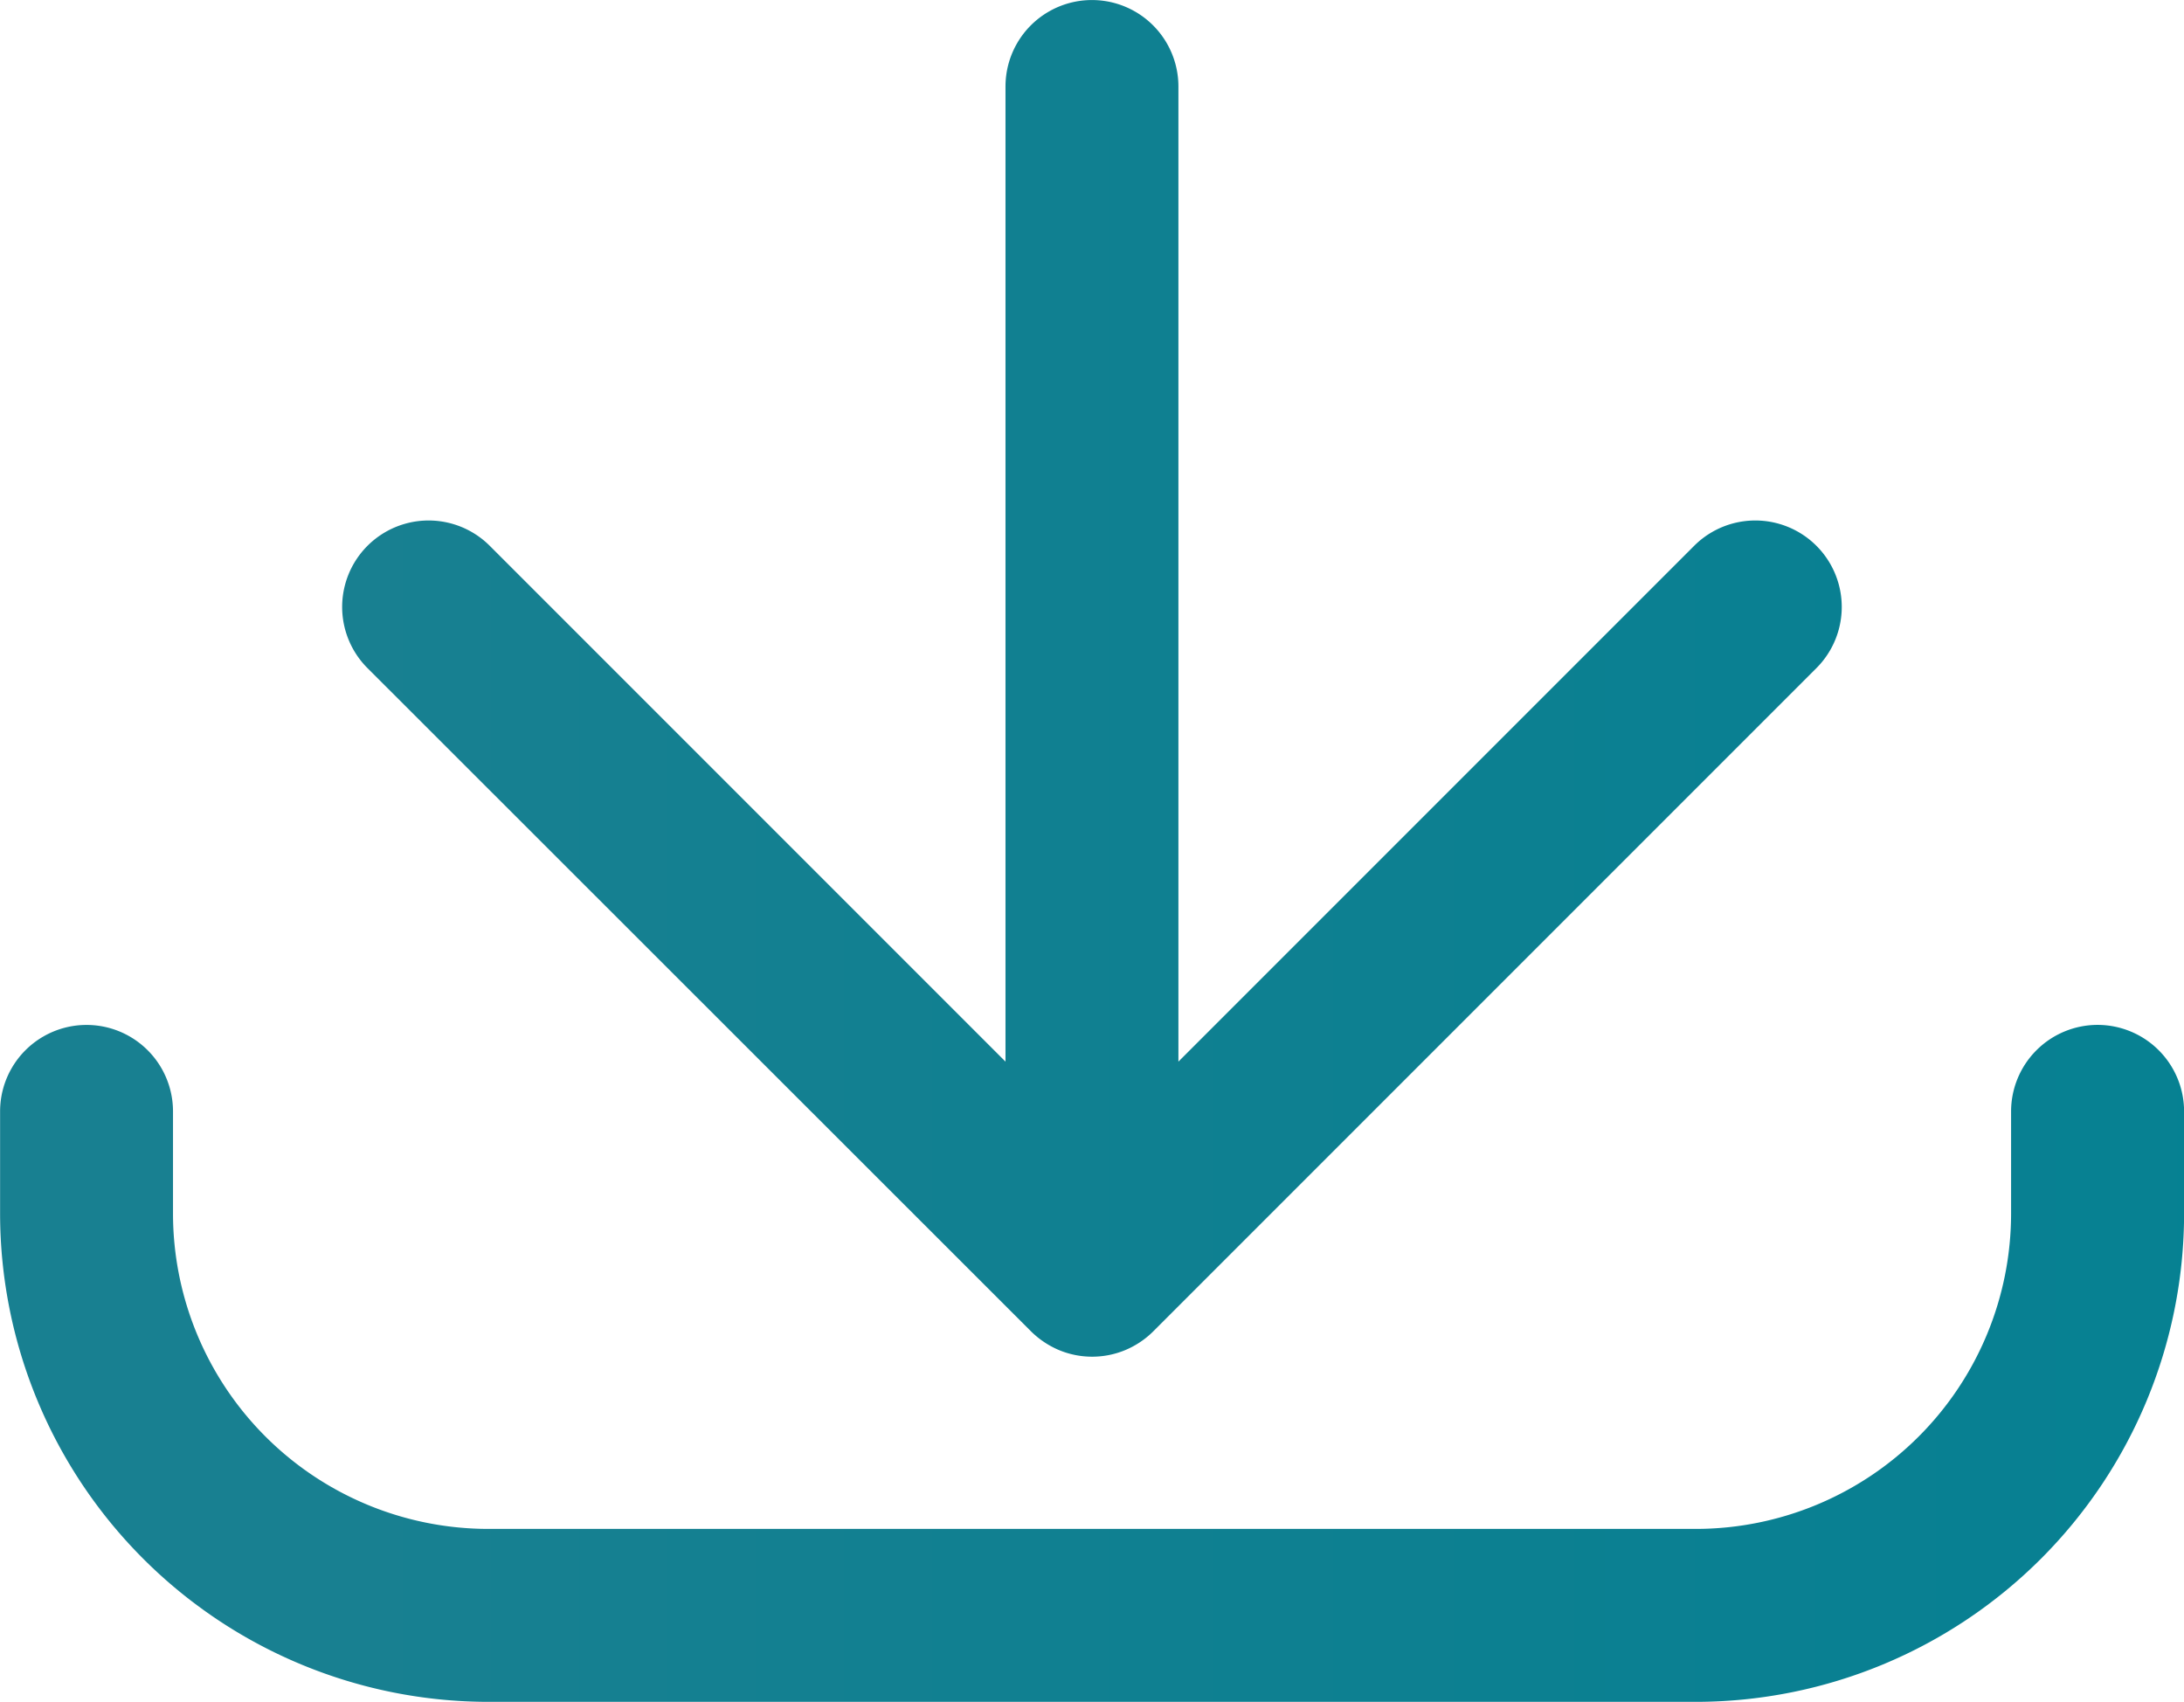 <svg xmlns="http://www.w3.org/2000/svg" xmlns:xlink="http://www.w3.org/1999/xlink" viewBox="0 0 23.48 18.299">
  <defs>
    <style>
      .cls-1 {
        fill: url(#linear-gradient);
      }
    </style>
    <linearGradient id="linear-gradient" y1="0.5" x2="1" y2="0.5" gradientUnits="objectBoundingBox">
      <stop offset="0" stop-color="#188091"/>
      <stop offset="0.305" stop-color="#0f8091"/>
      <stop offset="1" stop-color="#008193"/>
    </linearGradient>
  </defs>
  <path id="Path_50" data-name="Path 50" class="cls-1" d="M4998.423,6660.494a.929.929,0,0,1,1.314-1.315l5.545,5.545v-10.482a.929.929,0,1,1,1.859,0v10.482l5.545-5.545a.929.929,0,0,1,1.314,1.315l-7.131,7.131a.944.944,0,0,1-.3.2.928.928,0,0,1-.711,0,.958.958,0,0,1-.3-.2Zm18.6,3.835a.931.931,0,0,0-.93.93v1.1a3.391,3.391,0,0,1-3.387,3.388h-12.986a3.392,3.392,0,0,1-3.388-3.388v-1.1a.929.929,0,1,0-1.859,0v1.1a5.253,5.253,0,0,0,5.247,5.247h12.986a5.253,5.253,0,0,0,5.247-5.247v-1.1A.931.931,0,0,0,5017.022,6664.329Z" transform="translate(-4994.472 -6653.312)"/>
</svg>
